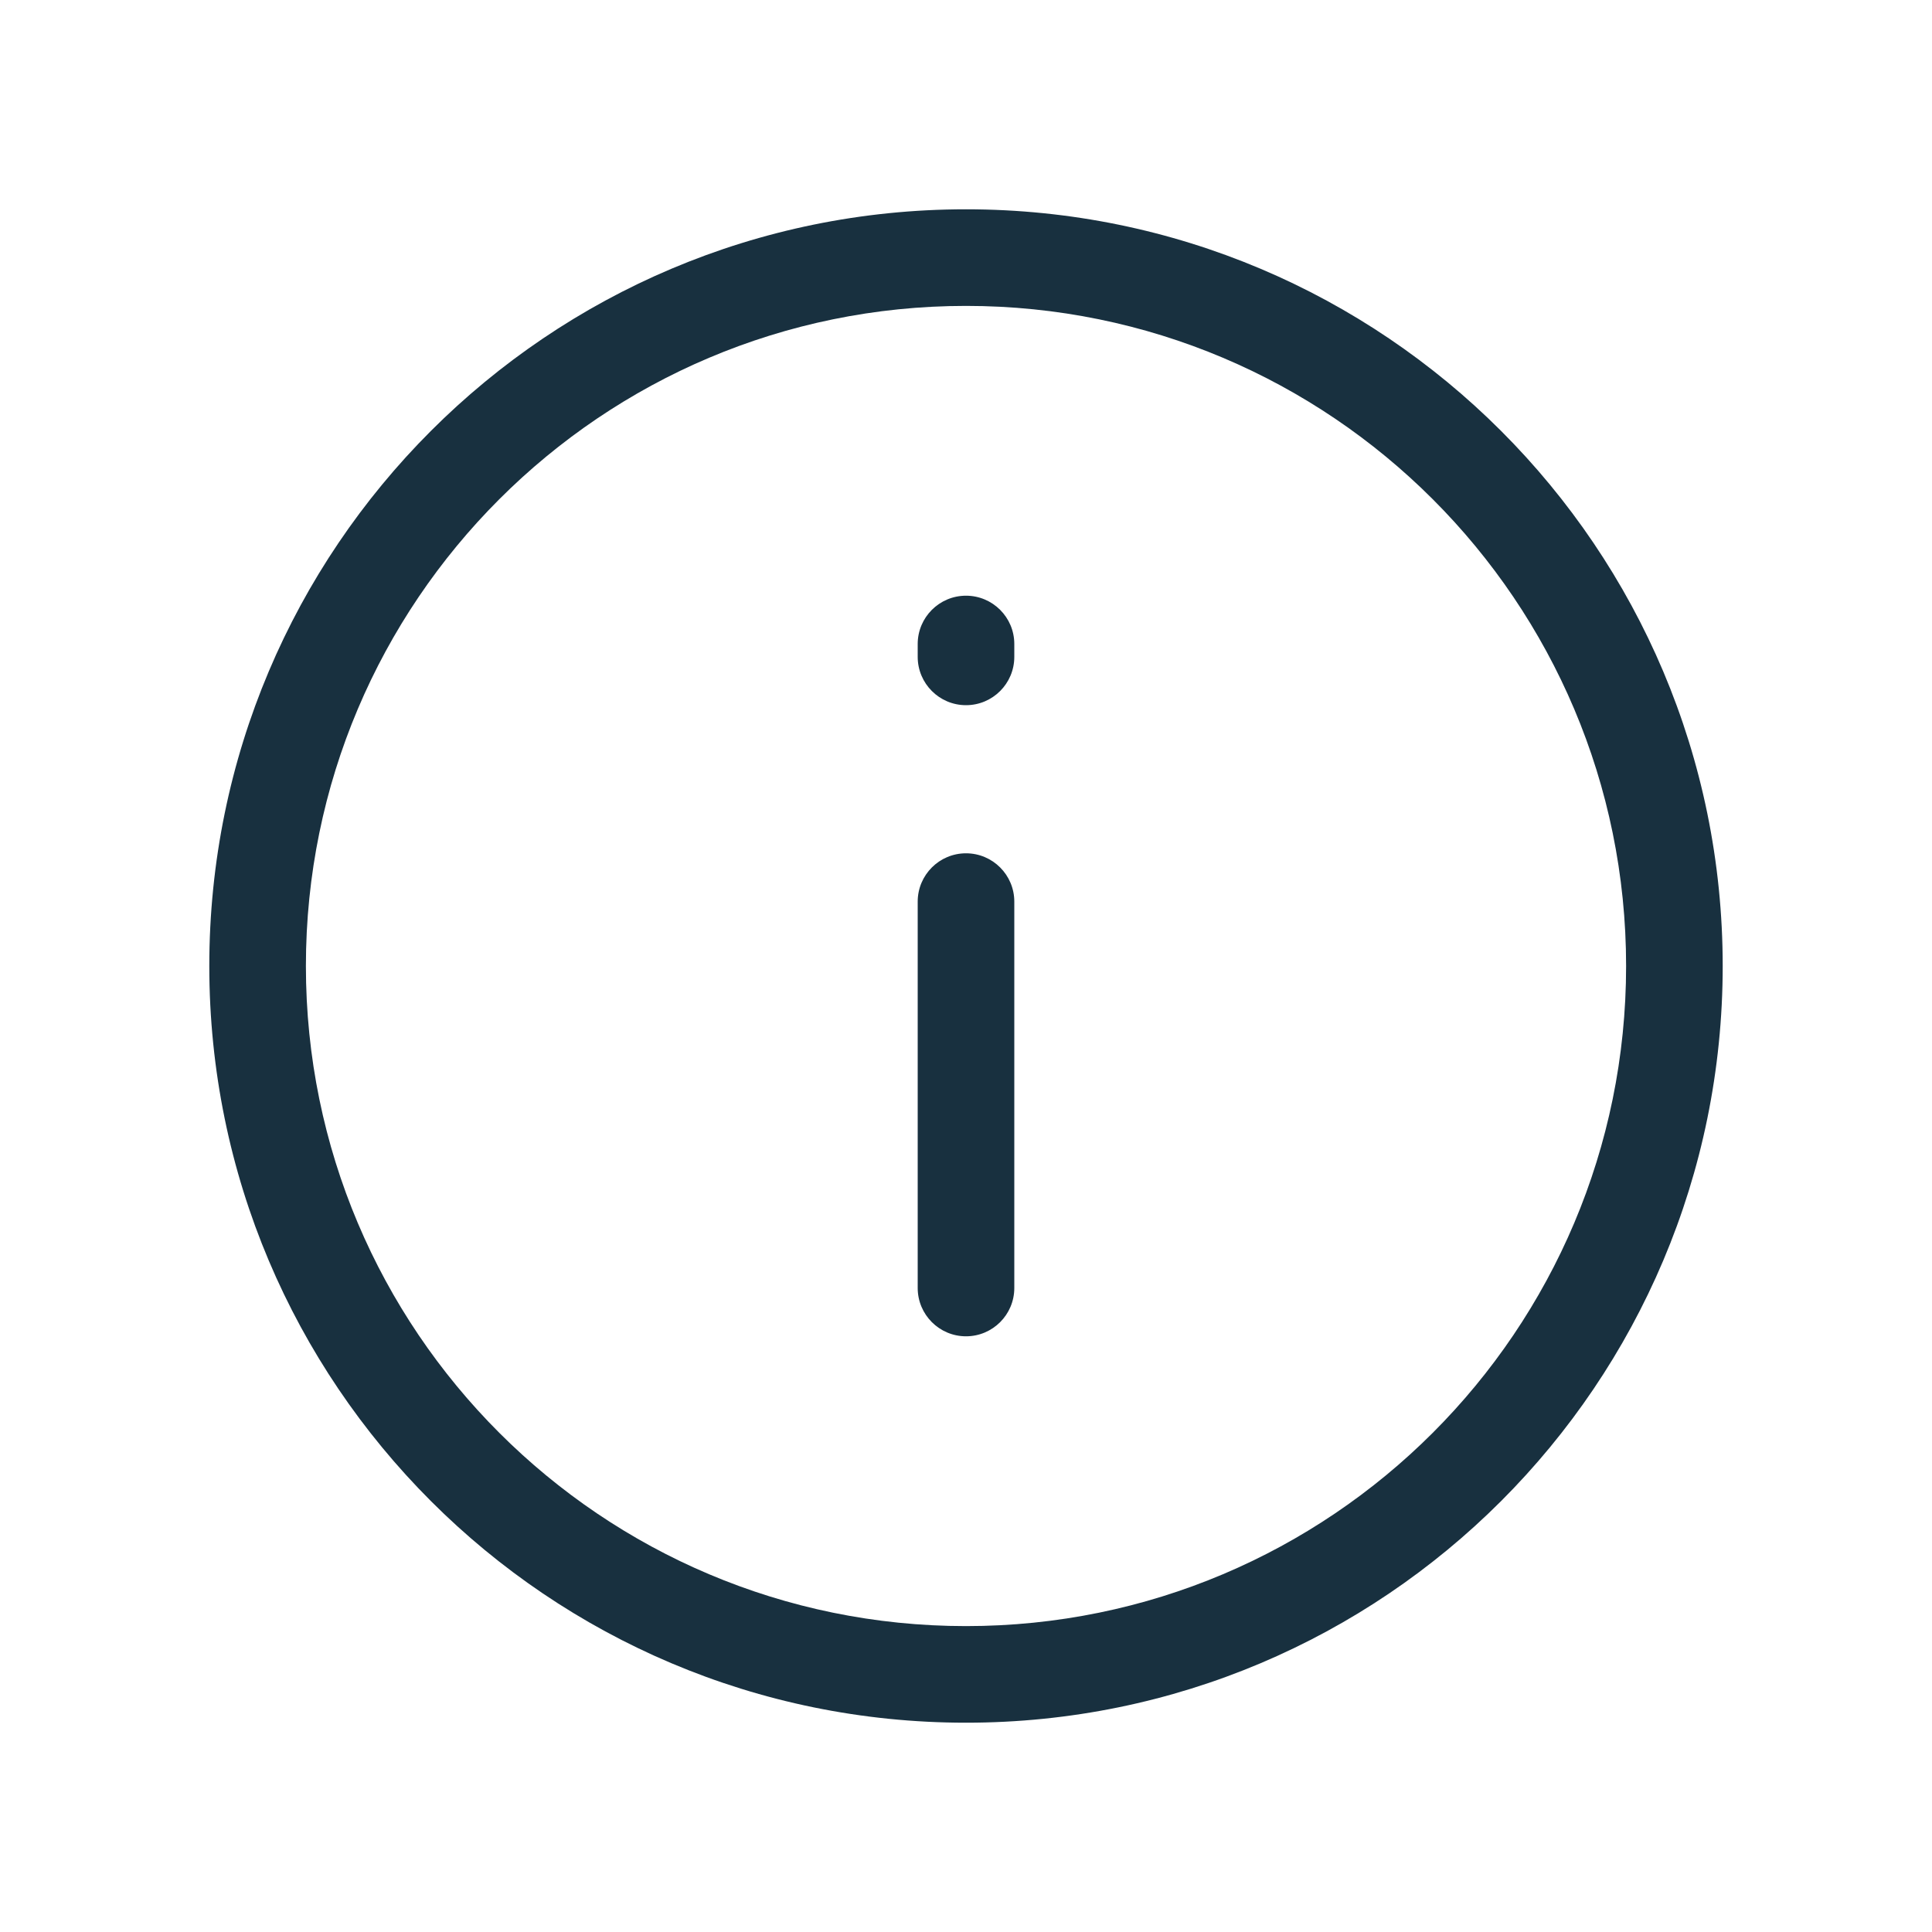 <svg width="15" height="15" viewBox="0 0 15 15" fill="none" xmlns="http://www.w3.org/2000/svg">
<path fill-rule="evenodd" clip-rule="evenodd" d="M7.5 2.375C4.67 2.375 2.375 4.67 2.375 7.5C2.375 10.331 4.67 12.625 7.5 12.625C10.331 12.625 12.625 10.331 12.625 7.5C12.625 4.67 10.331 2.375 7.5 2.375ZM1.625 7.5C1.625 4.255 4.255 1.625 7.5 1.625C10.745 1.625 13.375 4.255 13.375 7.5C13.375 10.745 10.745 13.375 7.5 13.375C4.255 13.375 1.625 10.745 1.625 7.5ZM7.5 4.625C7.707 4.625 7.875 4.793 7.875 5V5.1C7.875 5.307 7.707 5.475 7.5 5.475C7.293 5.475 7.125 5.307 7.125 5.1V5C7.125 4.793 7.293 4.625 7.5 4.625ZM7.5 6.625C7.707 6.625 7.875 6.793 7.875 7V10C7.875 10.207 7.707 10.375 7.5 10.375C7.293 10.375 7.125 10.207 7.125 10V7C7.125 6.793 7.293 6.625 7.5 6.625Z" fill="#18303F"/>
</svg>
